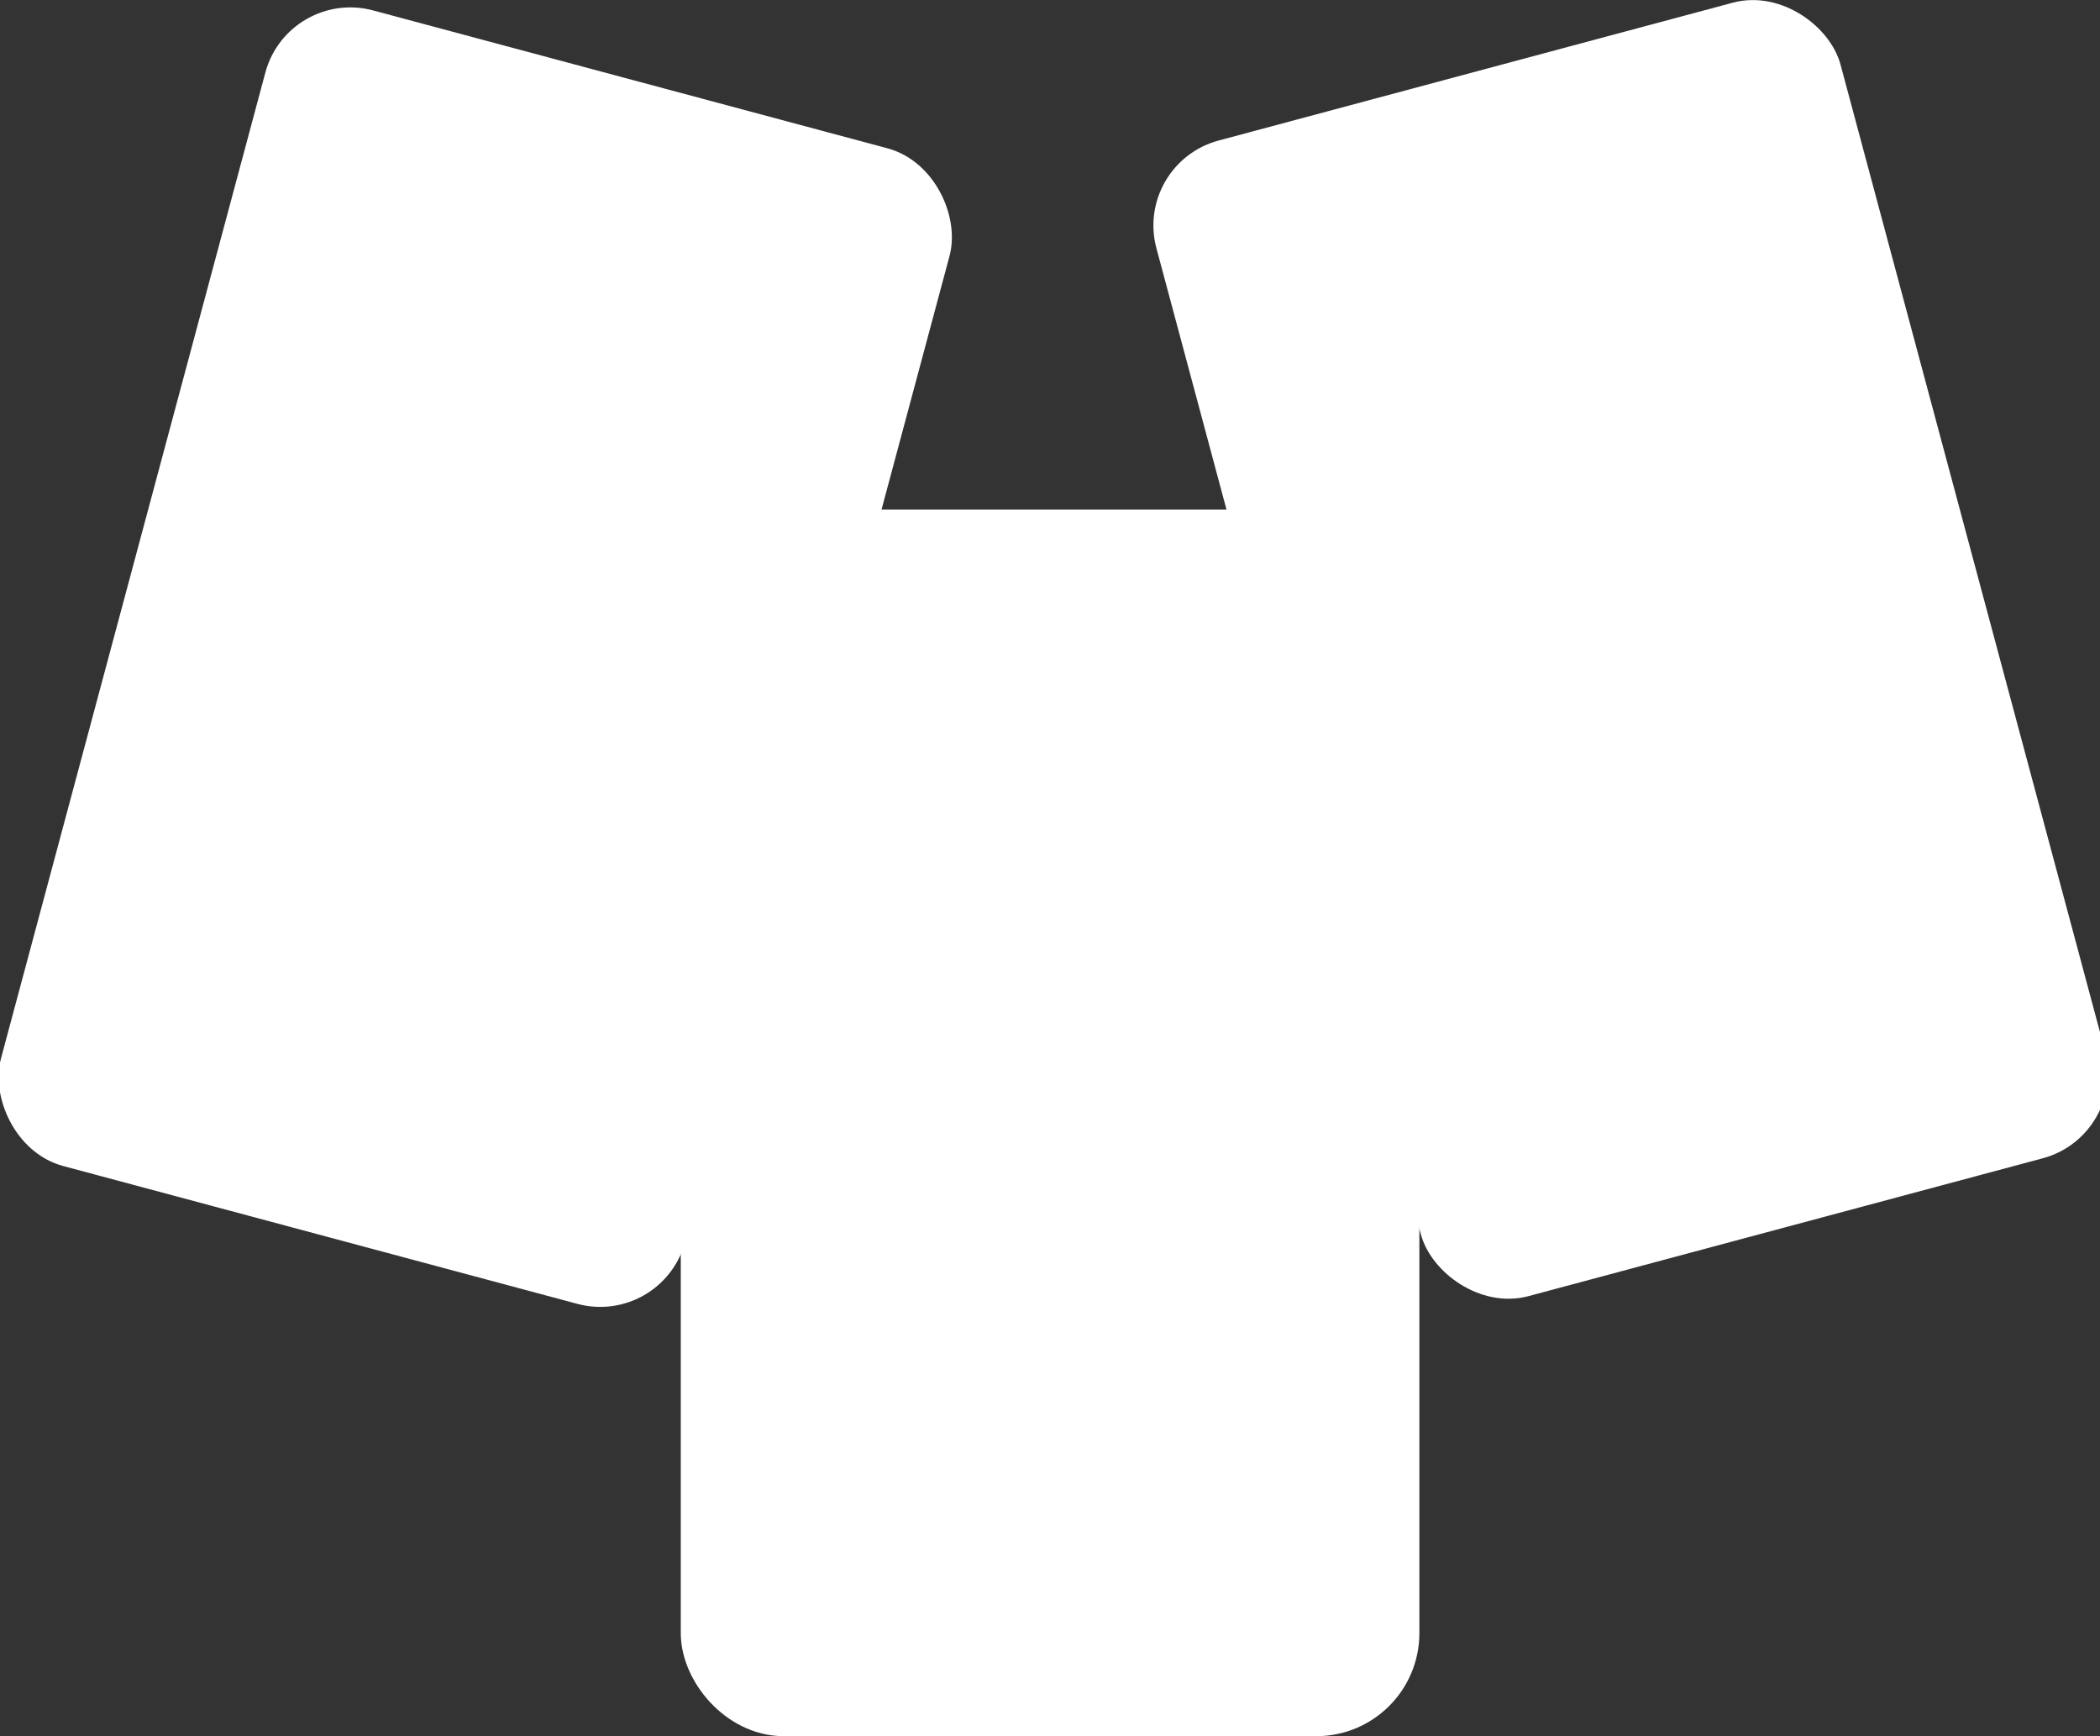 <?xml version="1.0" encoding="UTF-8" standalone="no"?>
<!-- Created with Inkscape (http://www.inkscape.org/) -->

<svg
   xmlns:dc="http://purl.org/dc/elements/1.1/"
   xmlns:cc="http://creativecommons.org/ns#"
   xmlns:rdf="http://www.w3.org/1999/02/22-rdf-syntax-ns#"
   xmlns:svg="http://www.w3.org/2000/svg"
   xmlns="http://www.w3.org/2000/svg"
   xmlns:sodipodi="http://sodipodi.sourceforge.net/DTD/sodipodi-0.dtd"
   xmlns:inkscape="http://www.inkscape.org/namespaces/inkscape"
   width="13.829"
   height="11.434"
   viewBox="0 0 13.829 11.434"
   id="svg4363"
   version="1.1"
   inkscape:version="0.91 r13725"
   sodipodi:docname="deck-white.svg">
  <rect x="0" y="0" width="13.829" height="11.434" fill="#333333" stroke="none"/>
  <defs
     id="defs4365" />
  <sodipodi:namedview
     id="base"
     pagecolor="#ffffff"
     bordercolor="#666666"
     borderopacity="1.0"
     inkscape:pageopacity="0.0"
     inkscape:pageshadow="2"
     inkscape:zoom="31.678384"
     inkscape:cx="5.7294973"
     inkscape:cy="4.9740428"
     inkscape:document-units="px"
     inkscape:current-layer="layer1"
     showgrid="false"
     inkscape:window-width="1280"
     inkscape:window-height="751"
     inkscape:window-x="0"
     inkscape:window-y="0"
     inkscape:window-maximized="1"
     fit-margin-top="0"
     fit-margin-left="0"
     fit-margin-right="0"
     fit-margin-bottom="0"
     units="px" />
  <g
     inkscape:label="Capa 1"
     inkscape:groupmode="layer"
     id="layer1"
     transform="translate(-155.464,-197.479)">
    <g
       id="g5648"
       style="fill:#ffffff;fill-opacity:1">
      <rect
         transform="matrix(0.966,-0.259,0.259,0.966,0,0)"
         style="opacity:1;fill:#ffffff;fill-opacity:1;fill-rule:nonzero;stroke:#ffffff;stroke-width:0.2;stroke-linejoin:round;stroke-miterlimit:4;stroke-dasharray:none;stroke-opacity:1"
         id="rect4915"
         width="4.464"
         height="7.679"
         x="106.039"
         y="234.047"
         ry="0.479" />
      <rect
         transform="matrix(0.966,0.259,-0.259,0.966,0,0)"
         style="opacity:1;fill:#ffffff;fill-opacity:1;fill-rule:nonzero;stroke:#ffffff;stroke-width:0.2;stroke-linejoin:round;stroke-miterlimit:4;stroke-dasharray:none;stroke-opacity:1"
         id="rect4917"
         width="4.464"
         height="7.679"
         x="203.189"
         y="149.994"
         ry="0.479" />
      <rect
         ry="0.479"
         y="201.035"
         x="160.147"
         height="7.679"
         width="4.464"
         id="rect4913"
         style="opacity:1;fill:#ffffff;fill-opacity:1;fill-rule:nonzero;stroke:#ffffff;stroke-width:0.4;stroke-linejoin:round;stroke-miterlimit:4;stroke-dasharray:none;stroke-opacity:1" />
    </g>
  </g>
</svg>
